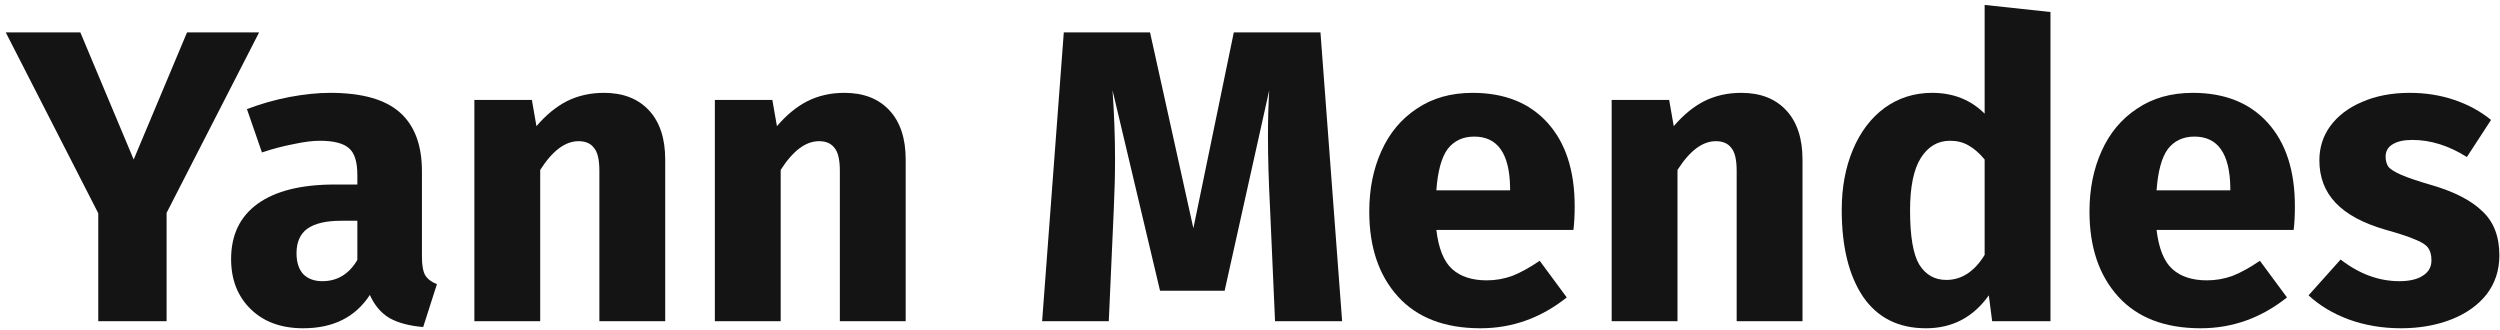 <svg width="288" height="38" viewBox="0 0 288 38" fill="none" xmlns="http://www.w3.org/2000/svg">
<path d="M29.848 3.736L19.192 24.52V37H11.32V24.568L0.664 3.736H9.256L15.4 18.376L21.544 3.736H29.848Z" fill="#141414"/>
<path d="M48.607 29.608C48.607 30.568 48.735 31.272 48.991 31.72C49.279 32.168 49.727 32.504 50.335 32.728L48.751 37.672C47.183 37.544 45.903 37.208 44.911 36.664C43.919 36.088 43.151 35.192 42.607 33.976C40.943 36.536 38.383 37.816 34.927 37.816C32.399 37.816 30.383 37.08 28.879 35.608C27.375 34.136 26.623 32.216 26.623 29.848C26.623 27.064 27.647 24.936 29.695 23.464C31.743 21.992 34.703 21.256 38.575 21.256H41.167V20.152C41.167 18.648 40.847 17.624 40.207 17.08C39.567 16.504 38.447 16.216 36.847 16.216C36.015 16.216 35.007 16.344 33.823 16.6C32.639 16.824 31.423 17.144 30.175 17.56L28.447 12.568C30.047 11.96 31.679 11.496 33.343 11.176C35.039 10.856 36.607 10.696 38.047 10.696C41.695 10.696 44.367 11.448 46.063 12.952C47.759 14.456 48.607 16.712 48.607 19.72V29.608ZM37.135 32.392C38.863 32.392 40.207 31.576 41.167 29.944V25.432H39.295C37.567 25.432 36.271 25.736 35.407 26.344C34.575 26.952 34.159 27.896 34.159 29.176C34.159 30.2 34.415 31 34.927 31.576C35.471 32.12 36.207 32.392 37.135 32.392Z" fill="#141414"/>
<path d="M69.576 10.696C71.784 10.696 73.512 11.368 74.76 12.712C76.008 14.056 76.632 15.944 76.632 18.376V37H69.048V19.672C69.048 18.392 68.84 17.512 68.424 17.032C68.04 16.52 67.448 16.264 66.648 16.264C65.112 16.264 63.64 17.368 62.232 19.576V37H54.648V11.512H61.272L61.8 14.536C62.888 13.256 64.056 12.296 65.304 11.656C66.584 11.016 68.008 10.696 69.576 10.696Z" fill="#141414"/>
<path d="M97.279 10.696C99.487 10.696 101.215 11.368 102.463 12.712C103.711 14.056 104.335 15.944 104.335 18.376V37H96.751V19.672C96.751 18.392 96.543 17.512 96.127 17.032C95.743 16.52 95.151 16.264 94.351 16.264C92.815 16.264 91.343 17.368 89.935 19.576V37H82.351V11.512H88.975L89.503 14.536C90.591 13.256 91.759 12.296 93.007 11.656C94.287 11.016 95.711 10.696 97.279 10.696Z" fill="#141414"/>
<path d="M154.613 37H146.885L146.309 23.992C146.149 20.888 146.069 18.12 146.069 15.688C146.069 13.832 146.117 12.072 146.213 10.408L141.077 33.496H133.637L128.165 10.408C128.357 13.192 128.453 15.816 128.453 18.28C128.453 20.136 128.405 22.072 128.309 24.088L127.733 37H120.053L122.549 3.736H132.485L137.477 26.296L142.133 3.736H152.117L154.613 37Z" fill="#141414"/>
<path d="M181.403 23.752C181.403 24.808 181.355 25.72 181.259 26.488H165.467C165.723 28.632 166.331 30.136 167.291 31C168.251 31.864 169.579 32.296 171.275 32.296C172.299 32.296 173.291 32.12 174.251 31.768C175.211 31.384 176.251 30.808 177.371 30.04L180.491 34.264C177.515 36.632 174.203 37.816 170.555 37.816C166.427 37.816 163.259 36.6 161.051 34.168C158.843 31.736 157.739 28.472 157.739 24.376C157.739 21.784 158.203 19.464 159.131 17.416C160.059 15.336 161.419 13.704 163.211 12.52C165.003 11.304 167.147 10.696 169.643 10.696C173.323 10.696 176.203 11.848 178.283 14.152C180.363 16.456 181.403 19.656 181.403 23.752ZM173.963 21.592C173.899 17.688 172.523 15.736 169.835 15.736C168.523 15.736 167.499 16.216 166.763 17.176C166.059 18.136 165.627 19.72 165.467 21.928H173.963V21.592Z" fill="#141414"/>
<path d="M200.592 10.696C202.8 10.696 204.528 11.368 205.776 12.712C207.024 14.056 207.648 15.944 207.648 18.376V37H200.064V19.672C200.064 18.392 199.856 17.512 199.44 17.032C199.056 16.52 198.464 16.264 197.664 16.264C196.128 16.264 194.656 17.368 193.248 19.576V37H185.664V11.512H192.288L192.816 14.536C193.904 13.256 195.072 12.296 196.32 11.656C197.6 11.016 199.024 10.696 200.592 10.696Z" fill="#141414"/>
<path d="M236.215 1.384V37H229.495L229.111 34.024C227.319 36.552 224.903 37.816 221.863 37.816C218.695 37.816 216.279 36.6 214.615 34.168C212.983 31.736 212.167 28.408 212.167 24.184C212.167 21.592 212.599 19.272 213.463 17.224C214.327 15.176 215.543 13.576 217.111 12.424C218.711 11.272 220.535 10.696 222.583 10.696C225.015 10.696 227.031 11.496 228.631 13.096V0.568L236.215 1.384ZM224.215 32.248C225.975 32.248 227.447 31.288 228.631 29.368V18.376C228.023 17.64 227.399 17.096 226.759 16.744C226.151 16.392 225.447 16.216 224.647 16.216C223.239 16.216 222.119 16.872 221.287 18.184C220.455 19.496 220.039 21.512 220.039 24.232C220.039 27.208 220.391 29.288 221.095 30.472C221.831 31.656 222.871 32.248 224.215 32.248Z" fill="#141414"/>
<path d="M264.372 23.752C264.372 24.808 264.324 25.72 264.228 26.488H248.436C248.692 28.632 249.3 30.136 250.26 31C251.22 31.864 252.548 32.296 254.244 32.296C255.268 32.296 256.26 32.12 257.22 31.768C258.18 31.384 259.22 30.808 260.34 30.04L263.46 34.264C260.484 36.632 257.172 37.816 253.524 37.816C249.396 37.816 246.228 36.6 244.02 34.168C241.812 31.736 240.708 28.472 240.708 24.376C240.708 21.784 241.172 19.464 242.1 17.416C243.028 15.336 244.388 13.704 246.18 12.52C247.972 11.304 250.116 10.696 252.612 10.696C256.292 10.696 259.172 11.848 261.252 14.152C263.332 16.456 264.372 19.656 264.372 23.752ZM256.932 21.592C256.868 17.688 255.492 15.736 252.804 15.736C251.492 15.736 250.468 16.216 249.732 17.176C249.028 18.136 248.596 19.72 248.436 21.928H256.932V21.592Z" fill="#141414"/>
<path d="M277.608 10.696C279.432 10.696 281.144 10.968 282.744 11.512C284.344 12.056 285.752 12.824 286.968 13.816L284.184 18.088C282.104 16.776 280.008 16.12 277.896 16.12C276.904 16.12 276.136 16.296 275.592 16.648C275.08 16.968 274.824 17.432 274.824 18.04C274.824 18.52 274.936 18.92 275.16 19.24C275.416 19.528 275.912 19.832 276.648 20.152C277.384 20.472 278.52 20.856 280.056 21.304C282.712 22.072 284.68 23.08 285.96 24.328C287.272 25.544 287.928 27.24 287.928 29.416C287.928 31.144 287.432 32.648 286.44 33.928C285.448 35.176 284.088 36.136 282.36 36.808C280.632 37.48 278.712 37.816 276.6 37.816C274.456 37.816 272.456 37.48 270.6 36.808C268.776 36.136 267.224 35.208 265.944 34.024L269.64 29.896C271.784 31.56 274.04 32.392 276.408 32.392C277.56 32.392 278.456 32.184 279.096 31.768C279.768 31.352 280.104 30.76 280.104 29.992C280.104 29.384 279.976 28.904 279.72 28.552C279.464 28.2 278.968 27.88 278.232 27.592C277.496 27.272 276.328 26.888 274.728 26.44C272.2 25.704 270.312 24.68 269.064 23.368C267.816 22.056 267.192 20.424 267.192 18.472C267.192 17 267.608 15.688 268.44 14.536C269.304 13.352 270.52 12.424 272.088 11.752C273.688 11.048 275.528 10.696 277.608 10.696Z" fill="#141414"/>
</svg>
